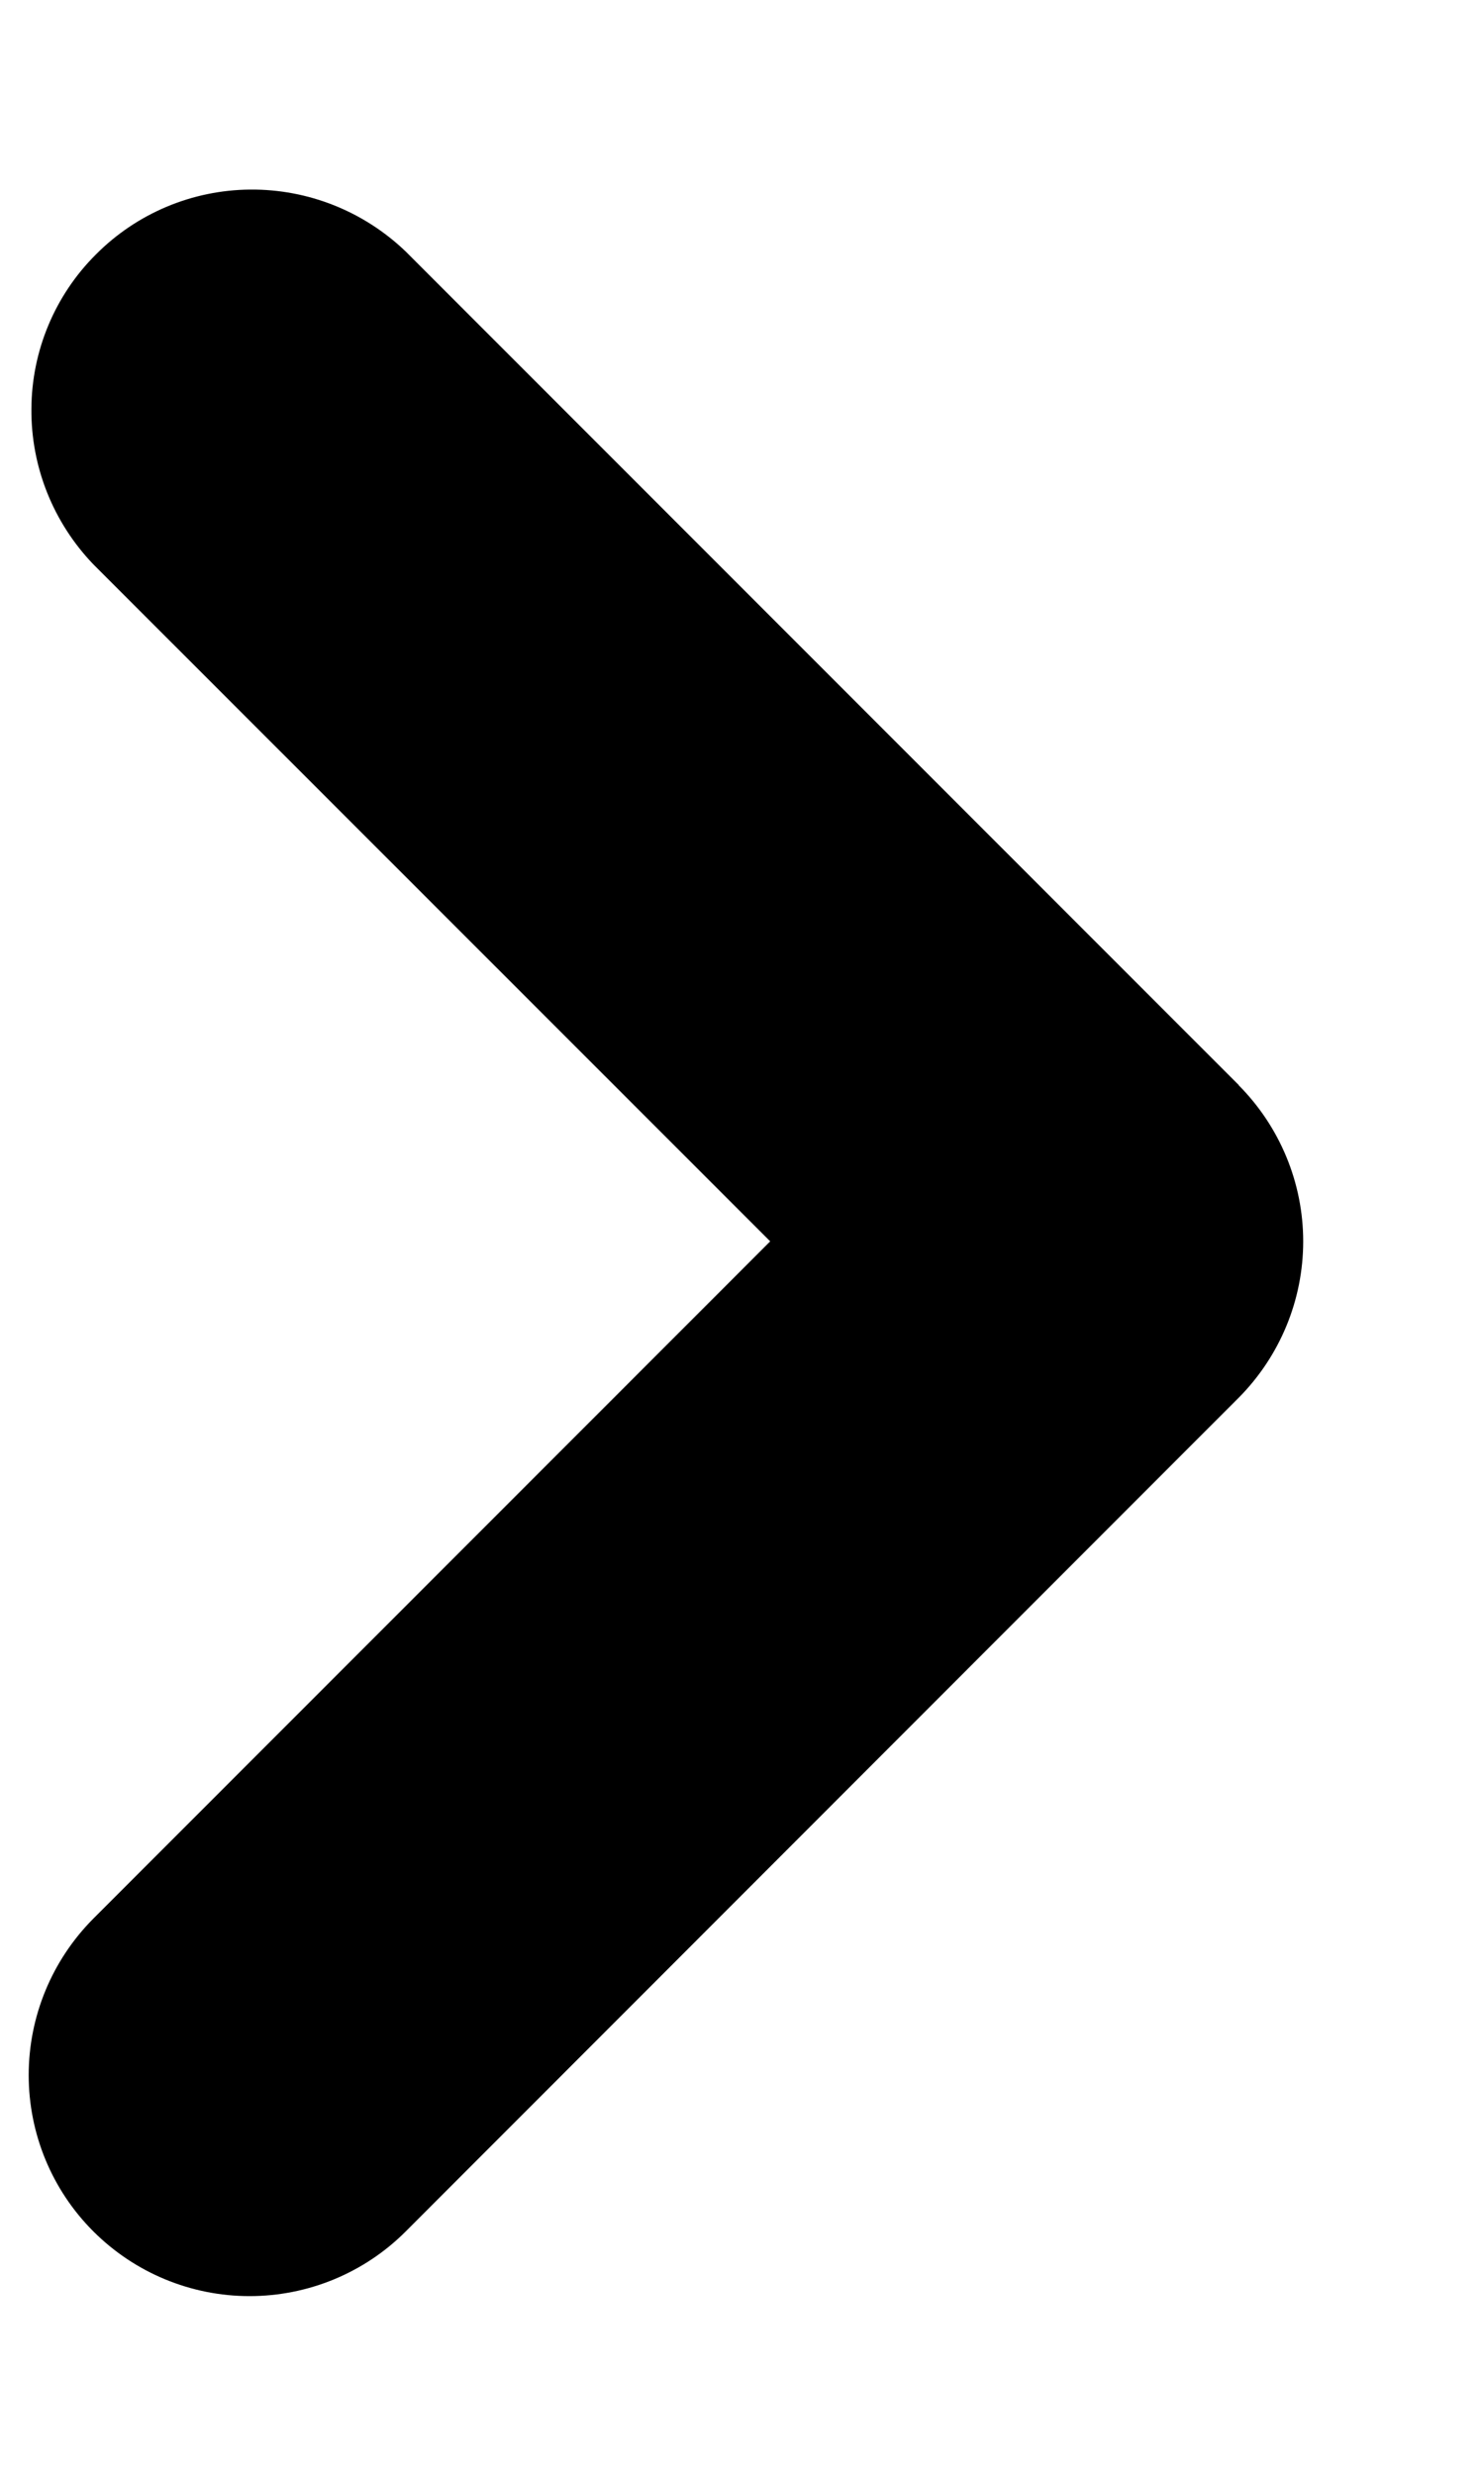 <svg width="6" height="10" viewBox="0 0 6 10" fill="none" xmlns="http://www.w3.org/2000/svg">
<path fill-rule="evenodd" clip-rule="evenodd" d="M5.008 4.385C5.175 4.553 5.269 4.78 5.269 5.016C5.269 5.253 5.175 5.48 5.008 5.648L1.64 9.017C1.473 9.184 1.246 9.278 1.009 9.278C0.772 9.278 0.545 9.184 0.377 9.016C0.21 8.849 0.116 8.622 0.116 8.385C0.116 8.148 0.21 7.921 0.377 7.753L3.114 5.016L0.377 2.28C0.215 2.111 0.125 1.886 0.127 1.652C0.128 1.418 0.222 1.193 0.388 1.028C0.553 0.862 0.777 0.768 1.011 0.766C1.246 0.764 1.471 0.854 1.64 1.016L5.009 4.385L5.008 4.385Z" fill="black"/>
</svg>
